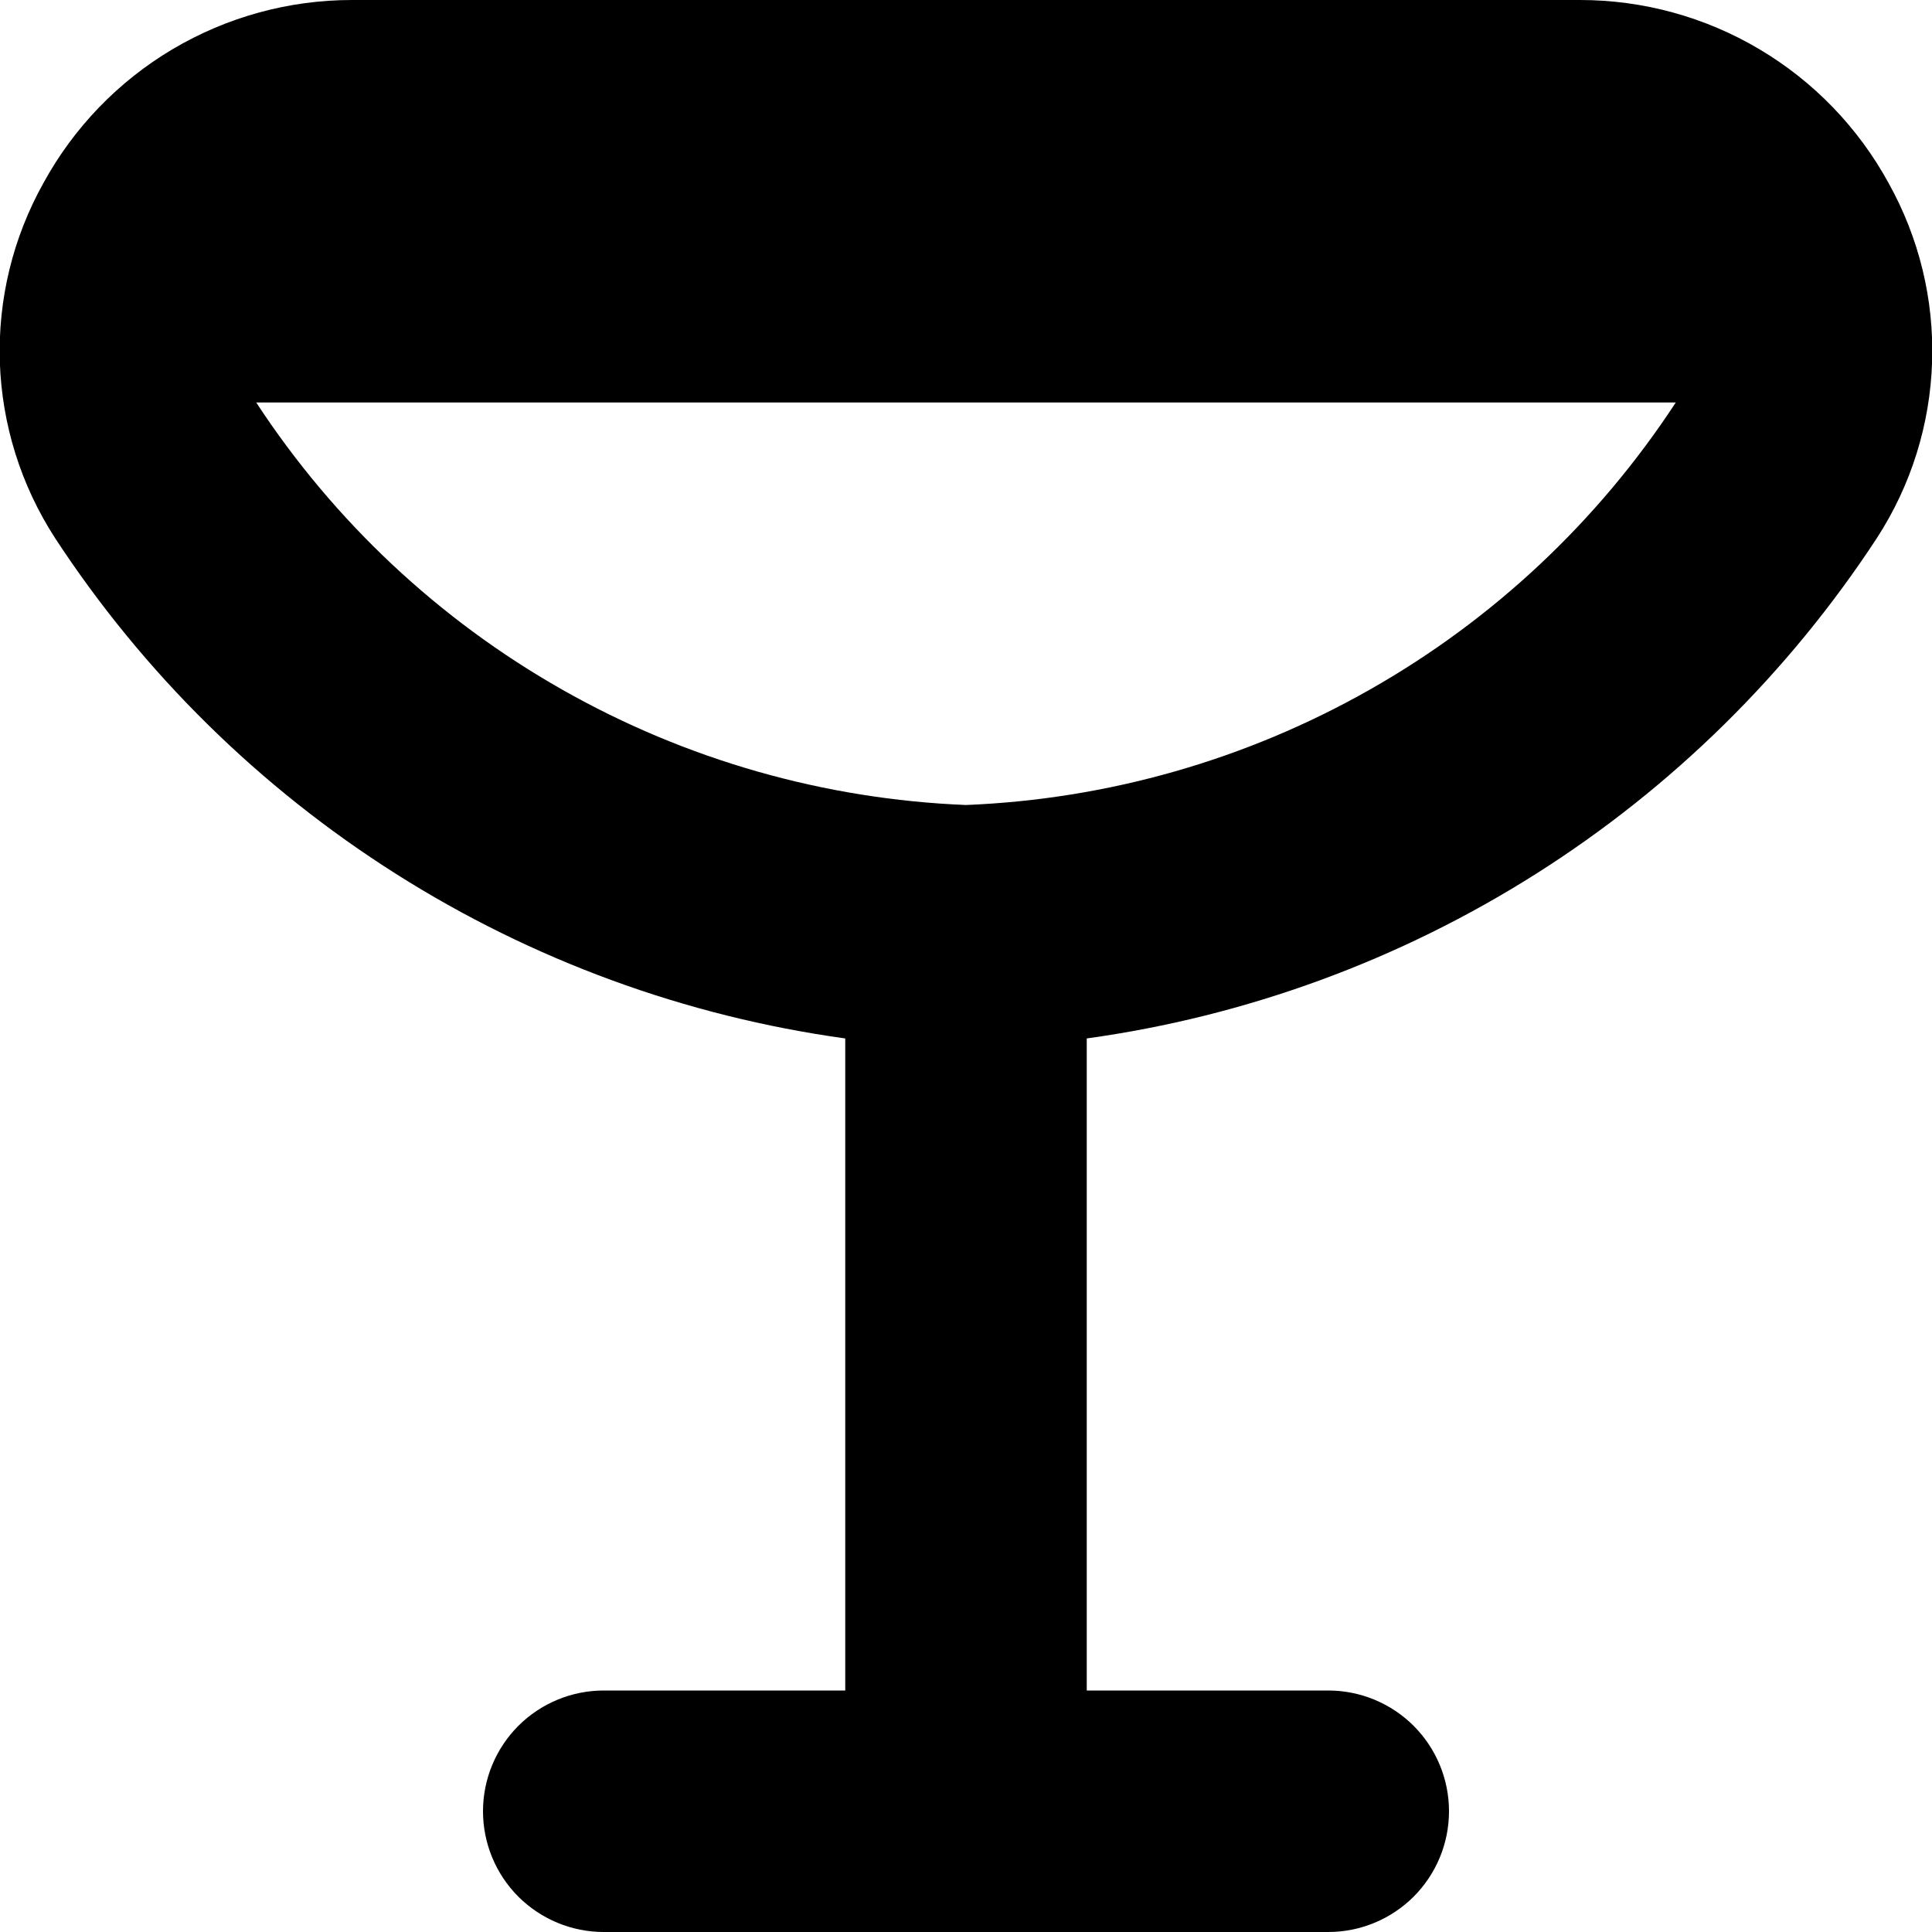 <svg width="24" height="24" viewBox="0 0 24 24" fill="none" xmlns="http://www.w3.org/2000/svg">
<g clip-path="url(#clip0_606_6826)">
<path d="M23.46 2.273C23.084 1.585 22.53 1.011 21.855 0.611C21.181 0.211 20.412 0 19.628 0L4.372 0C3.588 0 2.819 0.211 2.144 0.611C1.47 1.011 0.916 1.585 0.54 2.273C0.16 2.952 -0.027 3.721 -0.002 4.499C0.024 5.276 0.261 6.031 0.684 6.684C1.781 8.361 3.225 9.783 4.918 10.855C6.612 11.928 8.515 12.625 10.5 12.9V21H7.5C7.102 21 6.721 21.158 6.439 21.439C6.158 21.721 6 22.102 6 22.5C6 22.898 6.158 23.279 6.439 23.561C6.721 23.842 7.102 24 7.5 24H16.5C16.898 24 17.279 23.842 17.561 23.561C17.842 23.279 18 22.898 18 22.5C18 22.102 17.842 21.721 17.561 21.439C17.279 21.158 16.898 21 16.5 21H13.5V12.9C15.485 12.625 17.388 11.927 19.081 10.855C20.775 9.783 22.218 8.36 23.316 6.683C23.739 6.031 23.976 5.275 24.001 4.498C24.027 3.721 23.839 2.952 23.46 2.273ZM12 10C10.238 9.929 8.519 9.438 6.986 8.568C5.452 7.699 4.148 6.475 3.183 5H20.817C19.852 6.475 18.548 7.699 17.014 8.568C15.481 9.438 13.761 9.929 12 10Z" fill="black"/>
</g>
<defs>
<clipPath id="clip0_606_6826">
<rect width="24" height="24" fill="white"/>
</clipPath>
</defs>
</svg>
